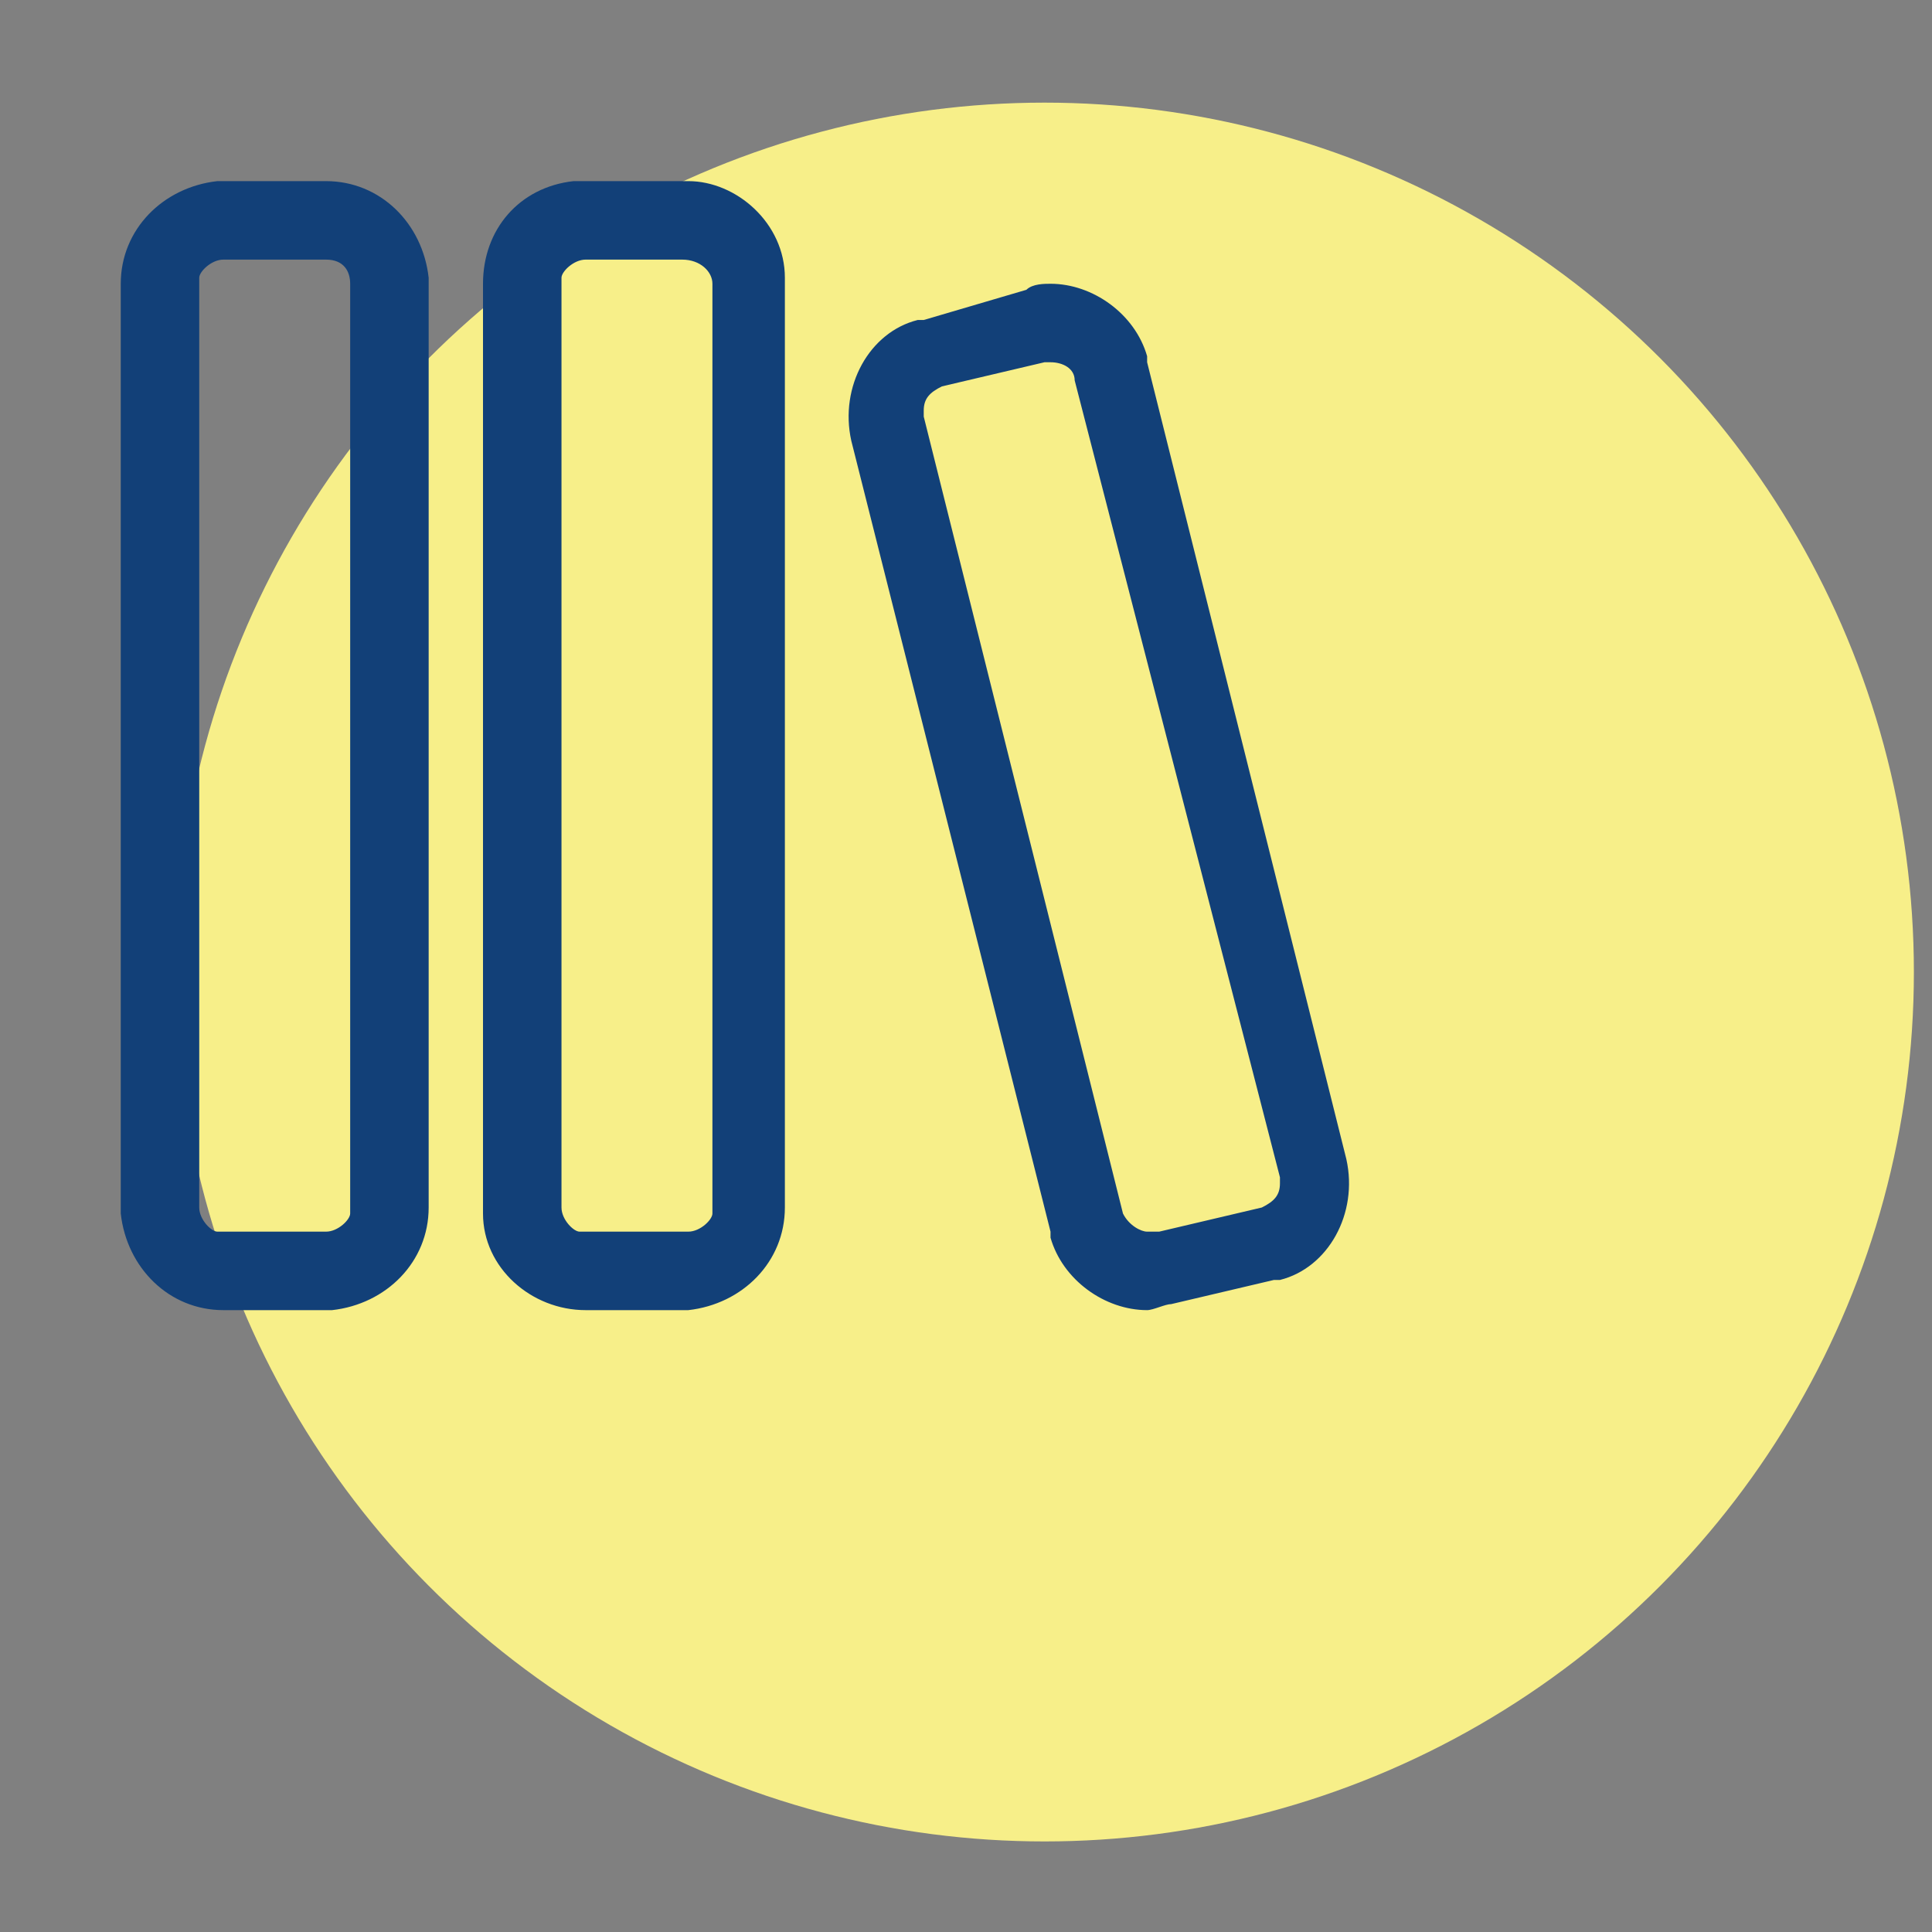 <?xml version="1.0" encoding="utf-8"?>
<!-- Generator: Adobe Illustrator 25.2.3, SVG Export Plug-In . SVG Version: 6.00 Build 0)  -->
<svg version="1.1" id="Camada_1" xmlns="http://www.w3.org/2000/svg" xmlns:xlink="http://www.w3.org/1999/xlink" x="0px" y="0px"
	 viewBox="0 0 32 32" style="enable-background:new 0 0 32 32;" xml:space="preserve">
<rect x="0" y="0" width="32" height="32" fill="#808080" stroke="none"/>
<style type="text/css">
	.st0{fill:#F7EF89;}
	.st1{fill:#124078;}
</style>
<circle class="st0" cx="17.3" cy="16.1" r="14.4"/>
<path class="st1" d="M3.7,3h1.7C6.3,3,7,3.7,7.1,4.6l0,0.1V20c0,0.9-0.7,1.6-1.6,1.7l-0.1,0H3.7c-0.9,0-1.6-0.7-1.7-1.6L2,20V4.7
	C2,3.8,2.7,3.1,3.6,3L3.7,3h1.7H3.7z M9.7,3h1.7C12.2,3,13,3.7,13,4.6l0,0.1V20c0,0.9-0.7,1.6-1.6,1.7l-0.1,0H9.7
	C8.8,21.7,8,21,8,20.1L8,20V4.7C8,3.8,8.6,3.1,9.5,3L9.7,3h1.7H9.7z M17.4,4.7c0.7,0,1.4,0.5,1.6,1.2l0,0.1l3.3,13.2
	c0.2,0.9-0.3,1.8-1.1,2l-0.1,0l-1.7,0.4c-0.1,0-0.3,0.1-0.4,0.1c-0.7,0-1.4-0.5-1.6-1.2l0-0.1L14.1,7.3c-0.2-0.9,0.3-1.8,1.1-2
	l0.1,0L17,4.8C17.1,4.7,17.3,4.7,17.4,4.7z M5.4,4.3H3.7c-0.2,0-0.4,0.2-0.4,0.3l0,0.1V20c0,0.2,0.2,0.4,0.3,0.4l0.1,0h1.7
	c0.2,0,0.4-0.2,0.4-0.3l0-0.1V4.7C5.8,4.5,5.7,4.3,5.4,4.3L5.4,4.3z M11.3,4.3H9.7c-0.2,0-0.4,0.2-0.4,0.3l0,0.1V20
	c0,0.2,0.2,0.4,0.3,0.4l0.1,0h1.7c0.2,0,0.4-0.2,0.4-0.3l0-0.1V4.7C11.8,4.5,11.6,4.3,11.3,4.3L11.3,4.3z M17.4,6L17.4,6l-0.1,0
	l-1.7,0.4c-0.2,0.1-0.3,0.2-0.3,0.4l0,0.1l3.3,13.2c0.1,0.2,0.3,0.3,0.4,0.3l0.1,0l0.1,0l1.7-0.4c0.2-0.1,0.3-0.2,0.3-0.4l0-0.1
	L17.8,6.3C17.8,6.1,17.6,6,17.4,6z"/>
</svg>
